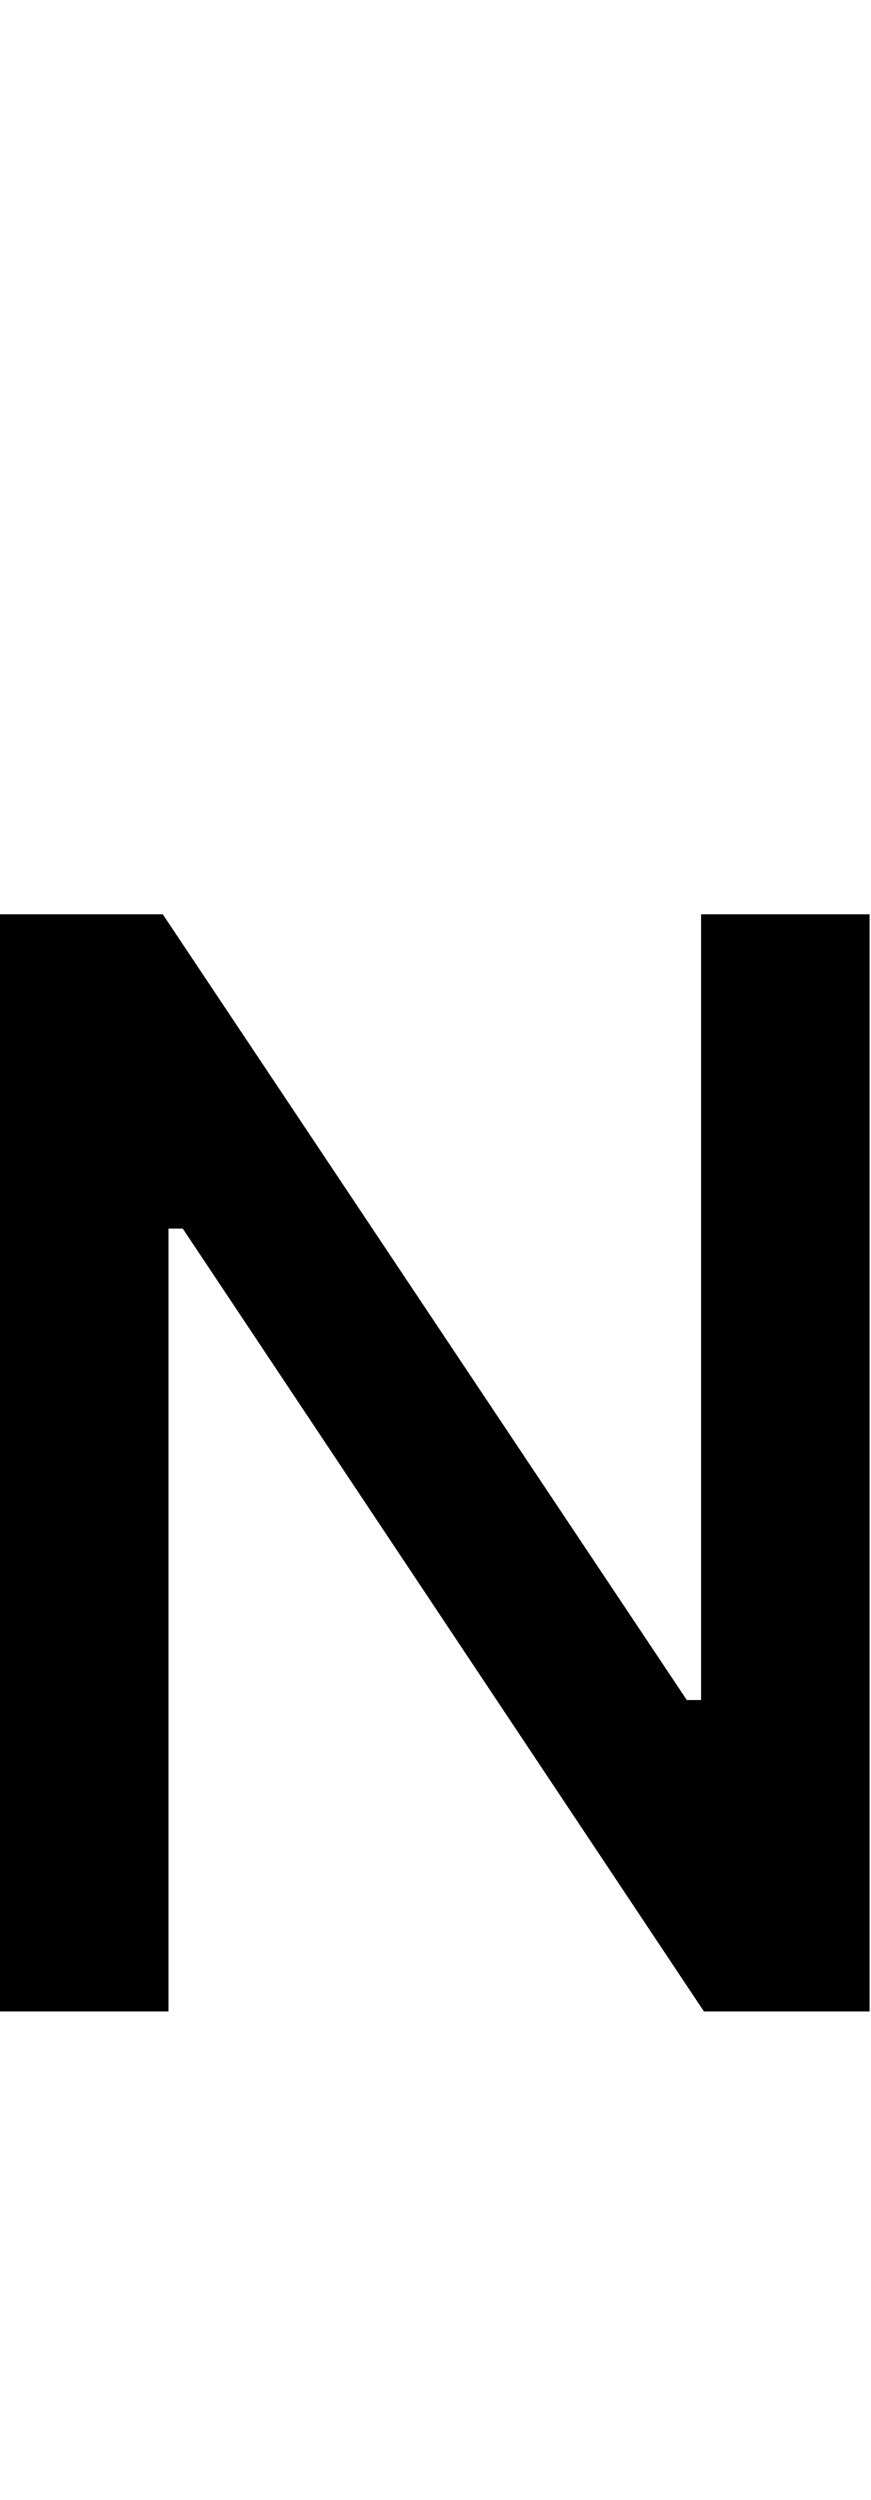 <svg id="svg-Nsmallcap" xmlns="http://www.w3.org/2000/svg" width="122" height="350"><path d="M1434 -1536H1198V-436H1178L444 -1536H216V0H452V-1096H472L1202 0H1434Z" transform="translate(-21.6 281.6) scale(0.1)"/></svg>
